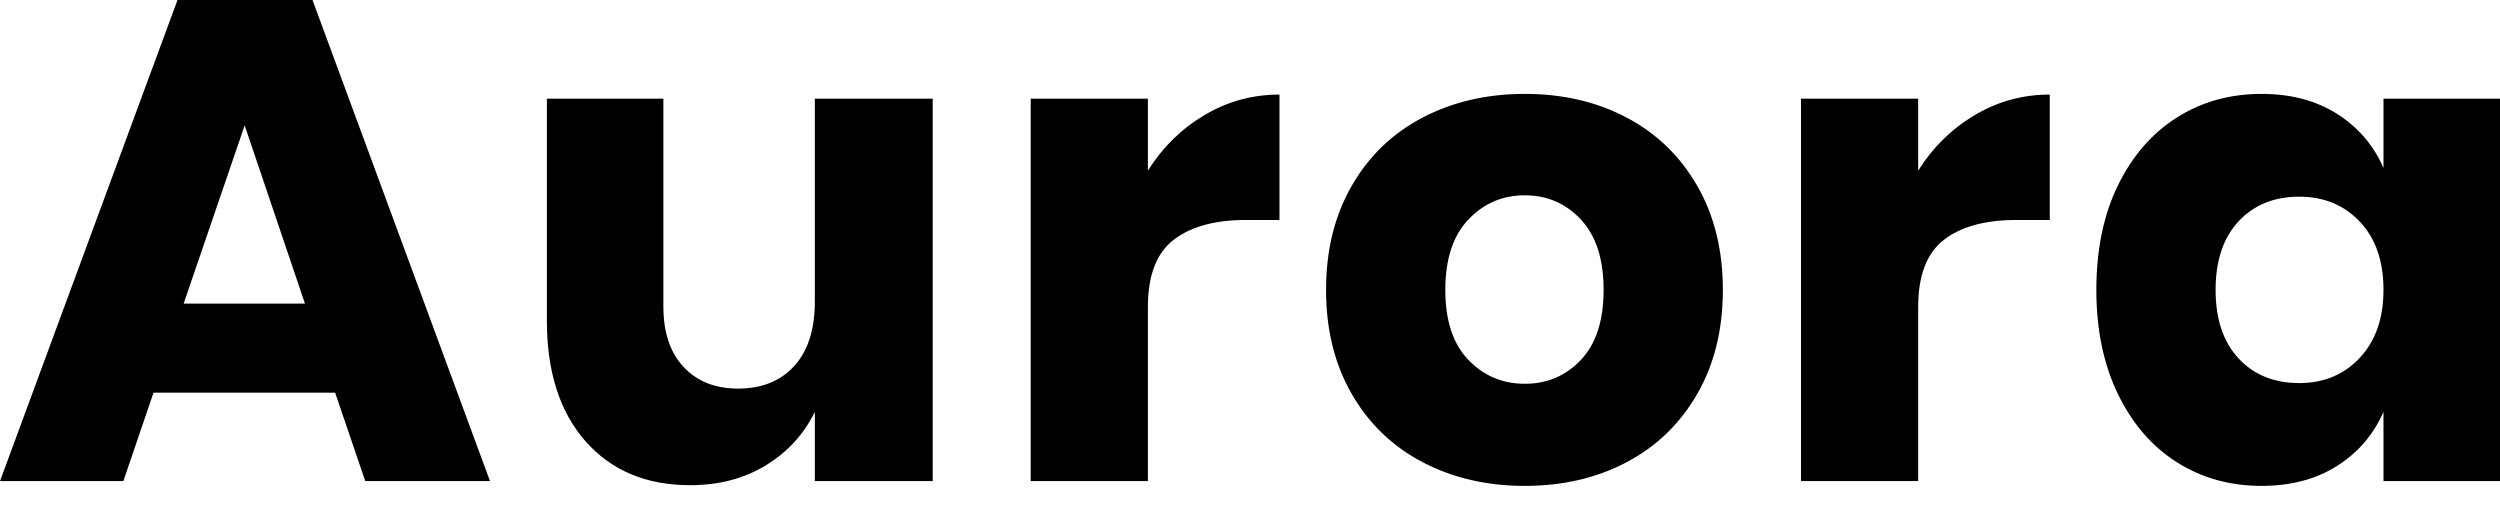 <svg width="104" height="21" viewBox="0 0 104 21" fill="none" xmlns="http://www.w3.org/2000/svg">
<path fill-rule="evenodd" clip-rule="evenodd" d="M5.132 20.013L6.386 16.335H13.941L15.195 20.013H20.384L13 0H7.384L0 20.013H5.132ZM12.686 12.629H7.64L10.178 5.217L12.686 12.629ZM31.859 19.358C30.956 19.909 29.906 20.184 28.708 20.184C26.884 20.184 25.435 19.576 24.361 18.36C23.287 17.143 22.75 15.471 22.75 13.342V4.105H27.596V12.743C27.596 13.827 27.877 14.668 28.438 15.266C28.998 15.865 29.754 16.165 30.704 16.165C31.692 16.165 32.471 15.851 33.042 15.224C33.612 14.597 33.897 13.703 33.897 12.544V4.105H38.8V20.013H33.897V17.134C33.441 18.065 32.761 18.806 31.859 19.358ZM47.752 20.013V12.772C47.752 11.46 48.109 10.529 48.821 9.978C49.534 9.427 50.536 9.151 51.829 9.151H53.226V3.934C52.105 3.934 51.064 4.219 50.104 4.789C49.144 5.36 48.36 6.129 47.752 7.099V4.105H42.877V20.013H47.752ZM67.666 19.229C66.421 19.885 65.01 20.213 63.432 20.213C61.855 20.213 60.439 19.885 59.184 19.229C57.93 18.573 56.946 17.628 56.234 16.392C55.521 15.157 55.164 13.713 55.164 12.059C55.164 10.406 55.521 8.961 56.234 7.726C56.946 6.49 57.93 5.545 59.184 4.889C60.439 4.234 61.855 3.906 63.432 3.906C65.01 3.906 66.421 4.234 67.666 4.889C68.91 5.545 69.889 6.49 70.602 7.726C71.315 8.961 71.671 10.406 71.671 12.059C71.671 13.713 71.315 15.157 70.602 16.392C69.889 17.628 68.91 18.573 67.666 19.229ZM63.432 15.965C62.501 15.965 61.717 15.632 61.08 14.967C60.443 14.302 60.125 13.333 60.125 12.059C60.125 10.786 60.443 9.812 61.08 9.137C61.717 8.462 62.501 8.125 63.432 8.125C64.363 8.125 65.142 8.462 65.77 9.137C66.397 9.812 66.71 10.786 66.71 12.059C66.71 13.333 66.397 14.302 65.77 14.967C65.142 15.632 64.363 15.965 63.432 15.965ZM80.865 9.978C80.152 10.529 79.796 11.46 79.796 12.772V20.013H74.921V4.105H79.796V7.099C80.404 6.129 81.188 5.36 82.148 4.789C83.108 4.219 84.148 3.934 85.27 3.934V9.151H83.873C82.58 9.151 81.578 9.427 80.865 9.978ZM94.079 20.213C95.295 20.213 96.341 19.937 97.215 19.386C98.089 18.835 98.735 18.084 99.153 17.134V20.013H104V4.105H99.153V6.985C98.735 6.034 98.089 5.284 97.215 4.732C96.341 4.181 95.295 3.906 94.079 3.906C92.767 3.906 91.594 4.234 90.558 4.889C89.522 5.545 88.705 6.486 88.106 7.712C87.508 8.938 87.208 10.387 87.208 12.059C87.208 13.713 87.508 15.157 88.106 16.392C88.705 17.628 89.522 18.573 90.558 19.229C91.594 19.885 92.767 20.213 94.079 20.213ZM93.124 14.91C93.761 15.594 94.602 15.936 95.647 15.936C96.673 15.936 97.514 15.585 98.17 14.882C98.826 14.178 99.153 13.238 99.153 12.059C99.153 10.862 98.826 9.916 98.17 9.223C97.514 8.529 96.673 8.182 95.647 8.182C94.602 8.182 93.761 8.524 93.124 9.208C92.487 9.893 92.169 10.843 92.169 12.059C92.169 13.276 92.487 14.226 93.124 14.91Z" fill="black"/>
</svg>
